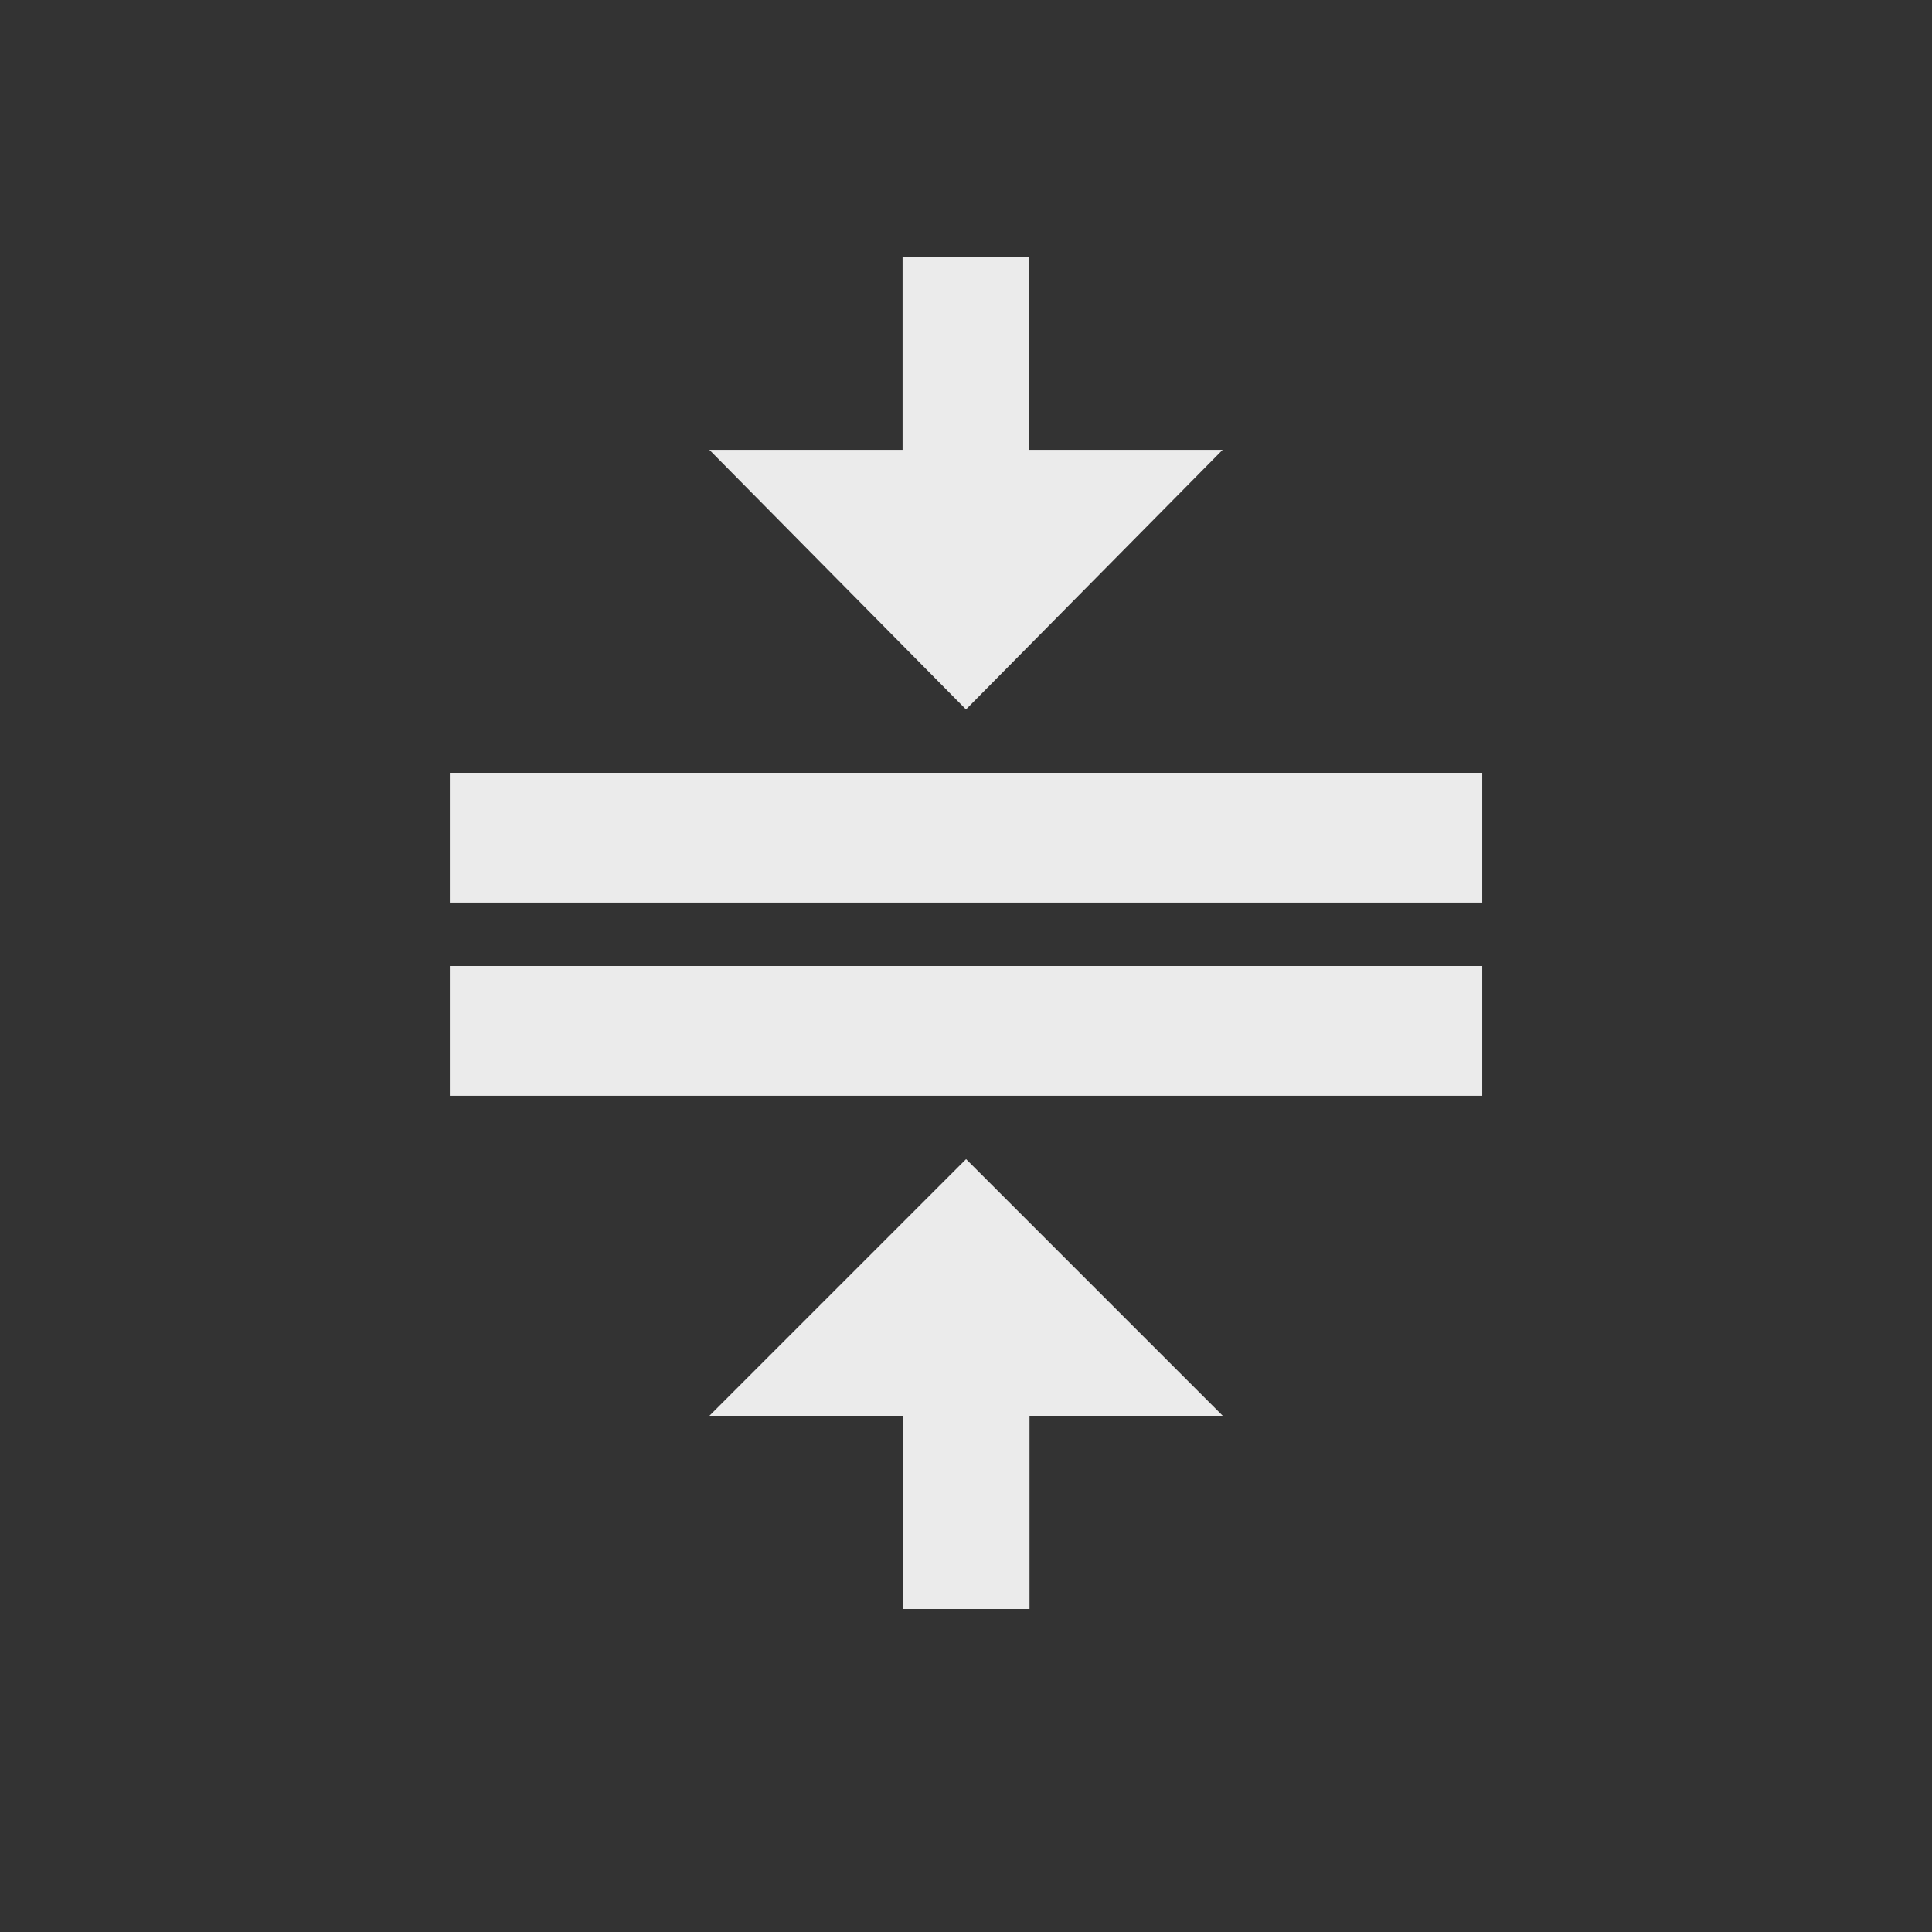 <!-- Generated by IcoMoon.io -->
<svg version="1.1" xmlns="http://www.w3.org/2000/svg" width="24" height="24" viewBox="0 0 24 24">
<rect x="0" y="0" width="24" height="24" fill="#333333" stroke="none"/>
<title>compress</title>
<path fill="#ebebeb" d="M5.588 12h12.825v1.612h-12.825v-1.613zM5.588 9.6h12.825v1.612h-12.825v-1.612zM15.188 5.588l-3.188 3.225-3.188-3.225h2.4v-2.4h1.575v2.4h2.4zM8.813 17.587l3.188-3.188 3.188 3.188h-2.4v2.4h-1.575v-2.4h-2.4z"></path>
</svg>
